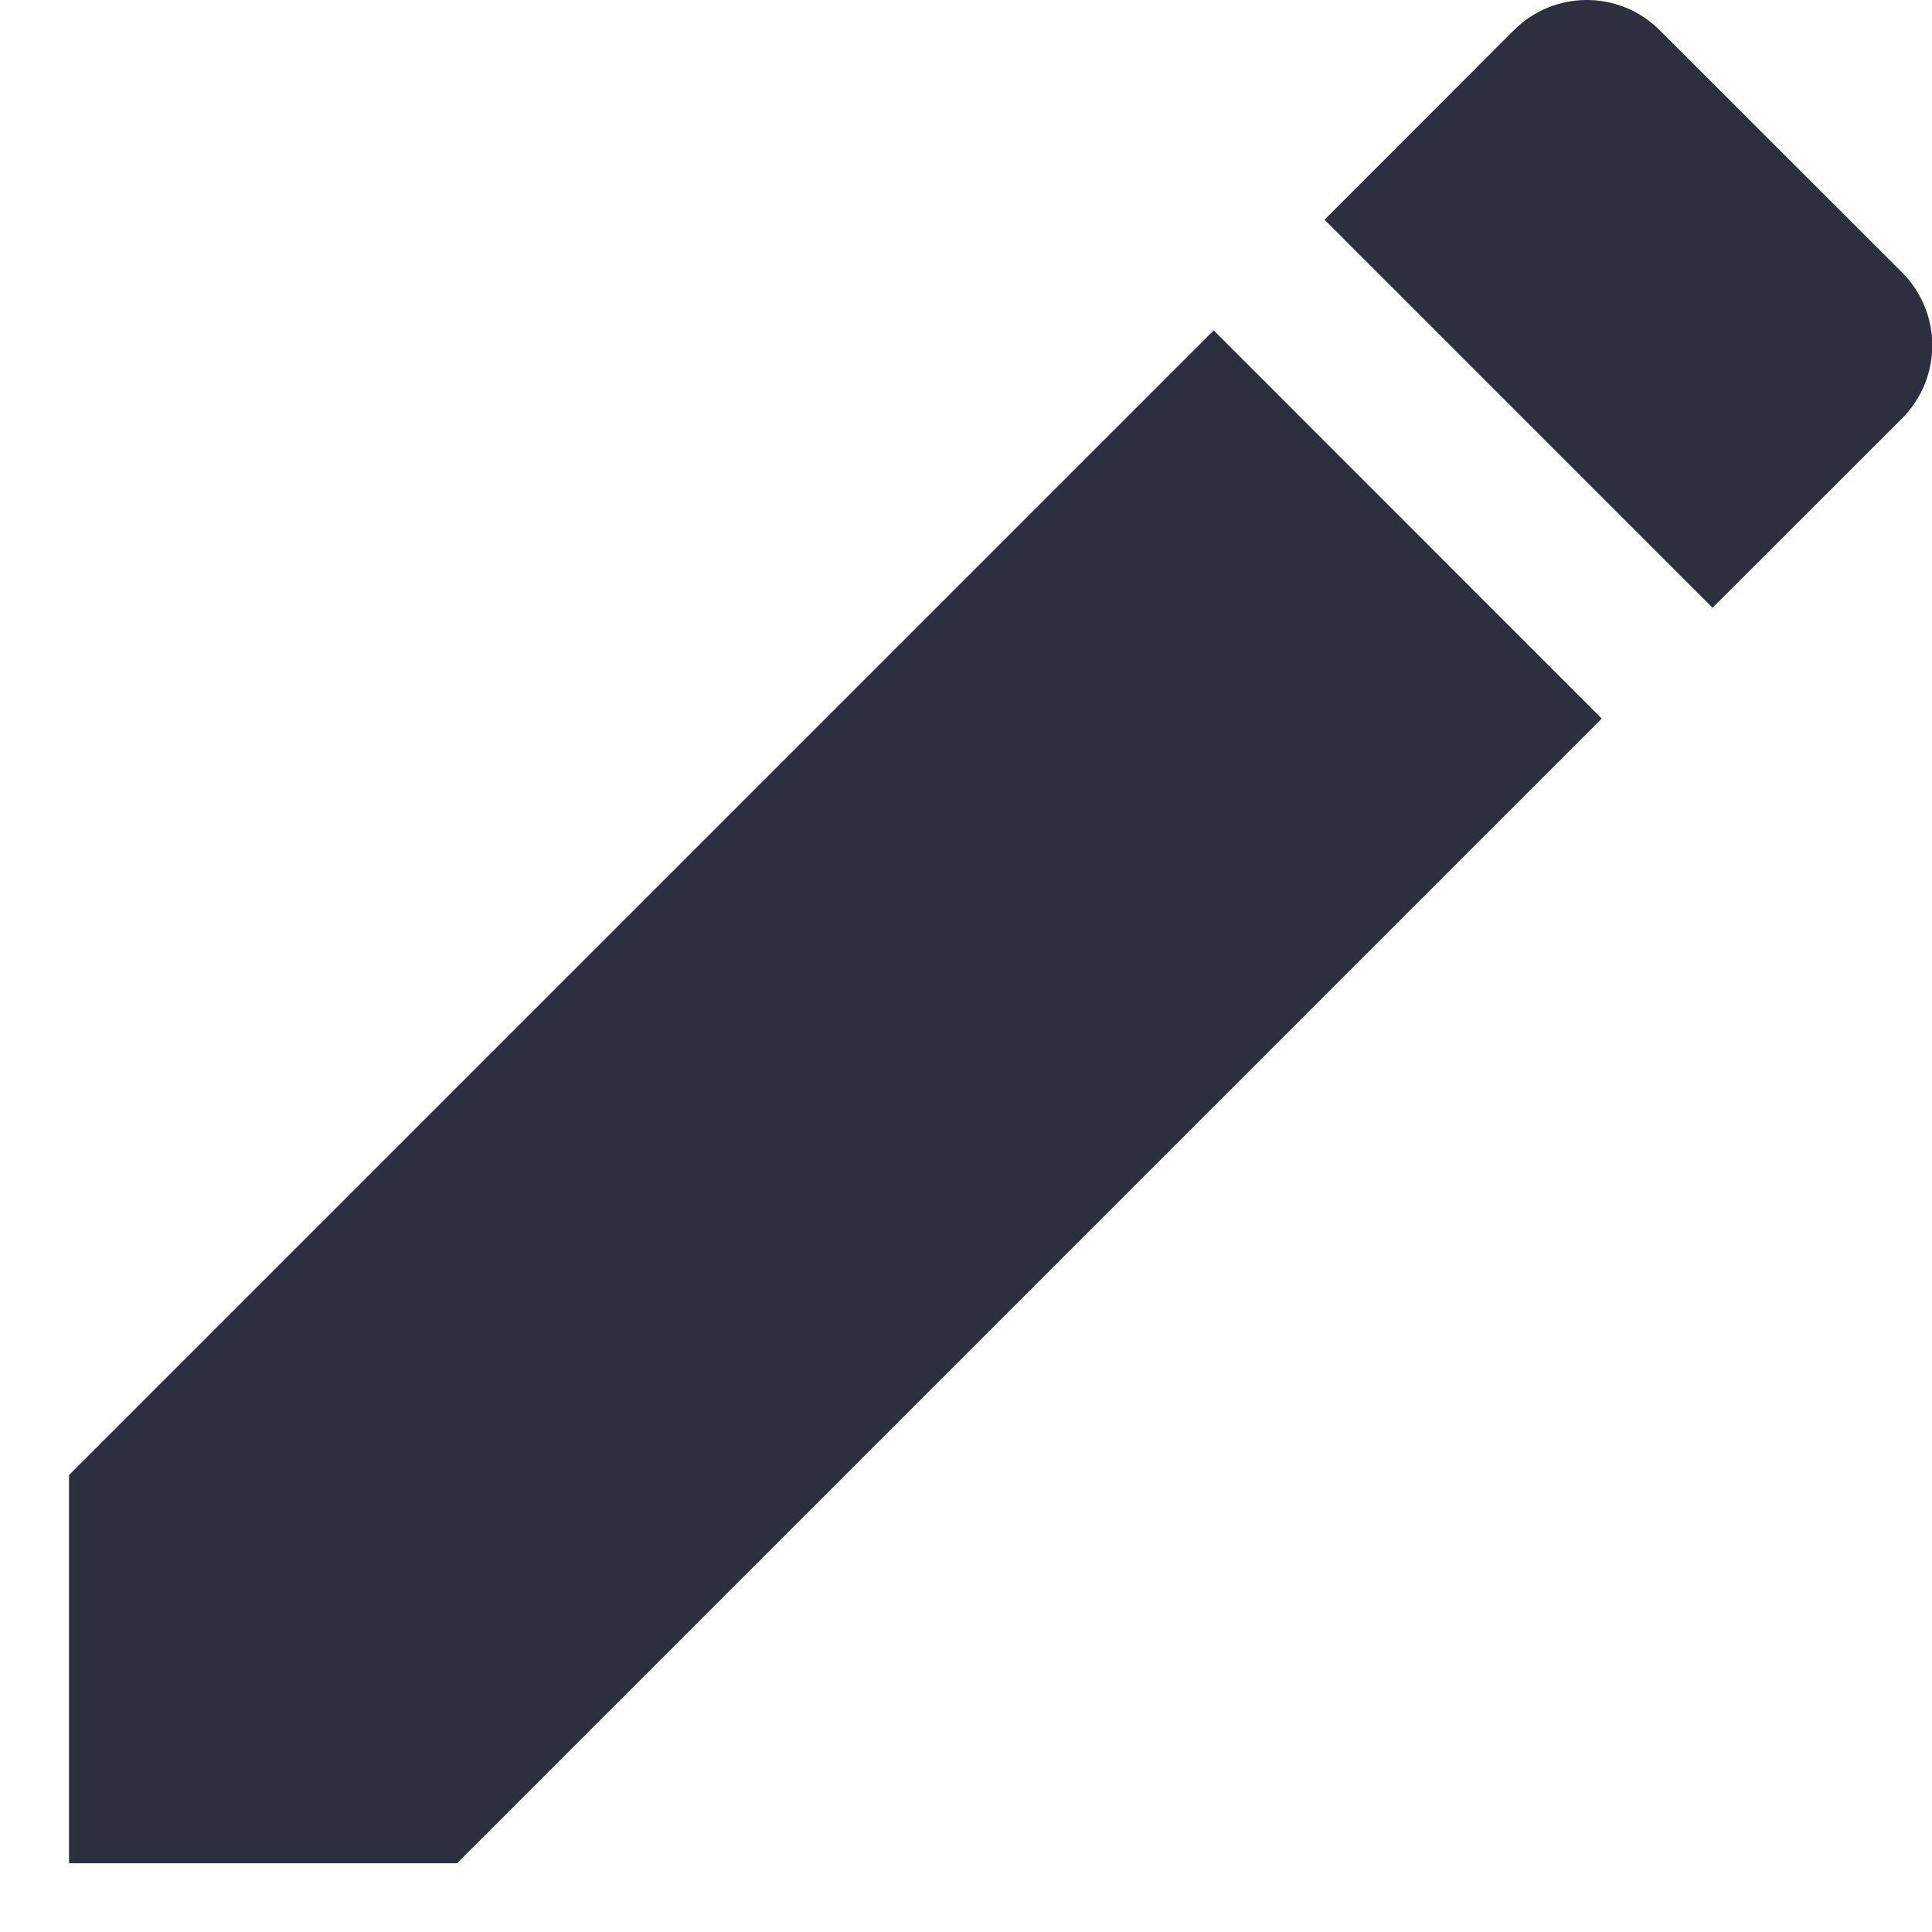<svg width="14" height="14" viewBox="0 0 14 14" fill="none" xmlns="http://www.w3.org/2000/svg">
<path d="M0.5 10.689V13.502H3.312L11.607 5.207L8.795 2.394L0.5 10.689ZM13.783 3.032C14.075 2.739 14.075 2.267 13.783 1.974L12.027 0.219C11.735 -0.073 11.262 -0.073 10.97 0.219L9.598 1.592L12.41 4.404L13.783 3.032Z" fill="#2E2F3E"/>
</svg>

